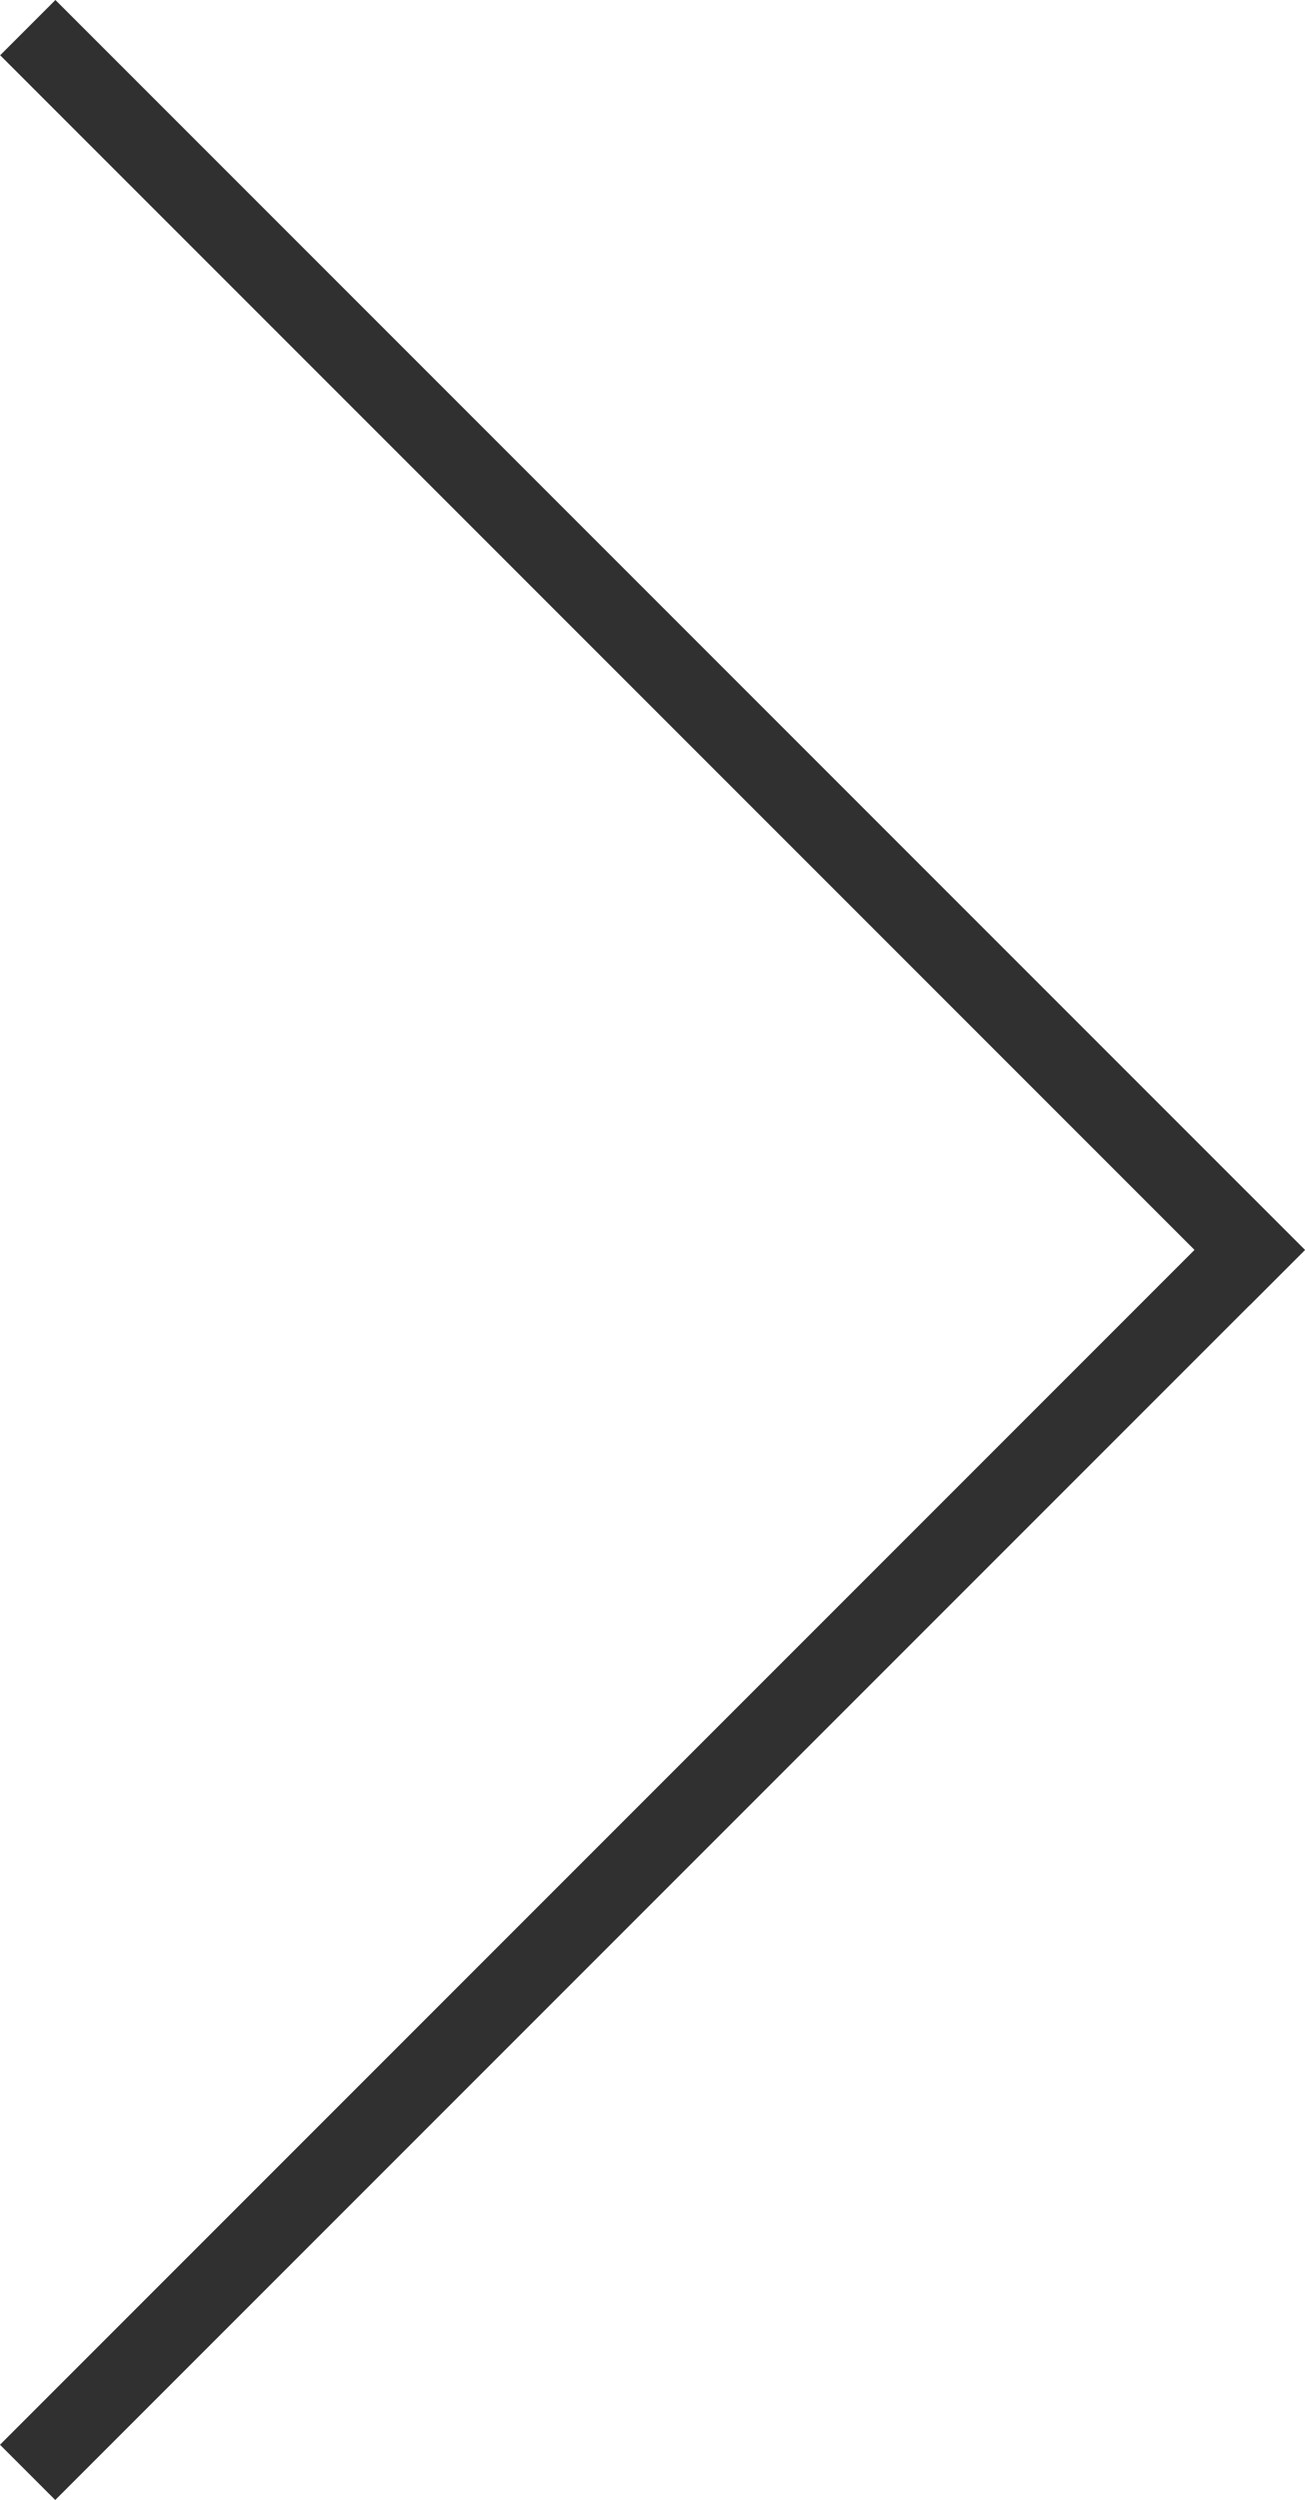 <svg id="Слой_1" data-name="Слой 1" xmlns="http://www.w3.org/2000/svg"
    viewBox="0 0 150.029 287.337">
    <defs>
        <style>.cls-1{fill:#303030;}</style>
    </defs>
    <rect class="cls-1" x="803.572" y="685.561" width="203.165" height="8.983"
        transform="translate(-1052.976 364.43) rotate(-45)" />
    <rect class="cls-1" x="803.59" y="548.235" width="203.165" height="8.983"
        transform="translate(-174.192 -955.885) rotate(45)" />
</svg>